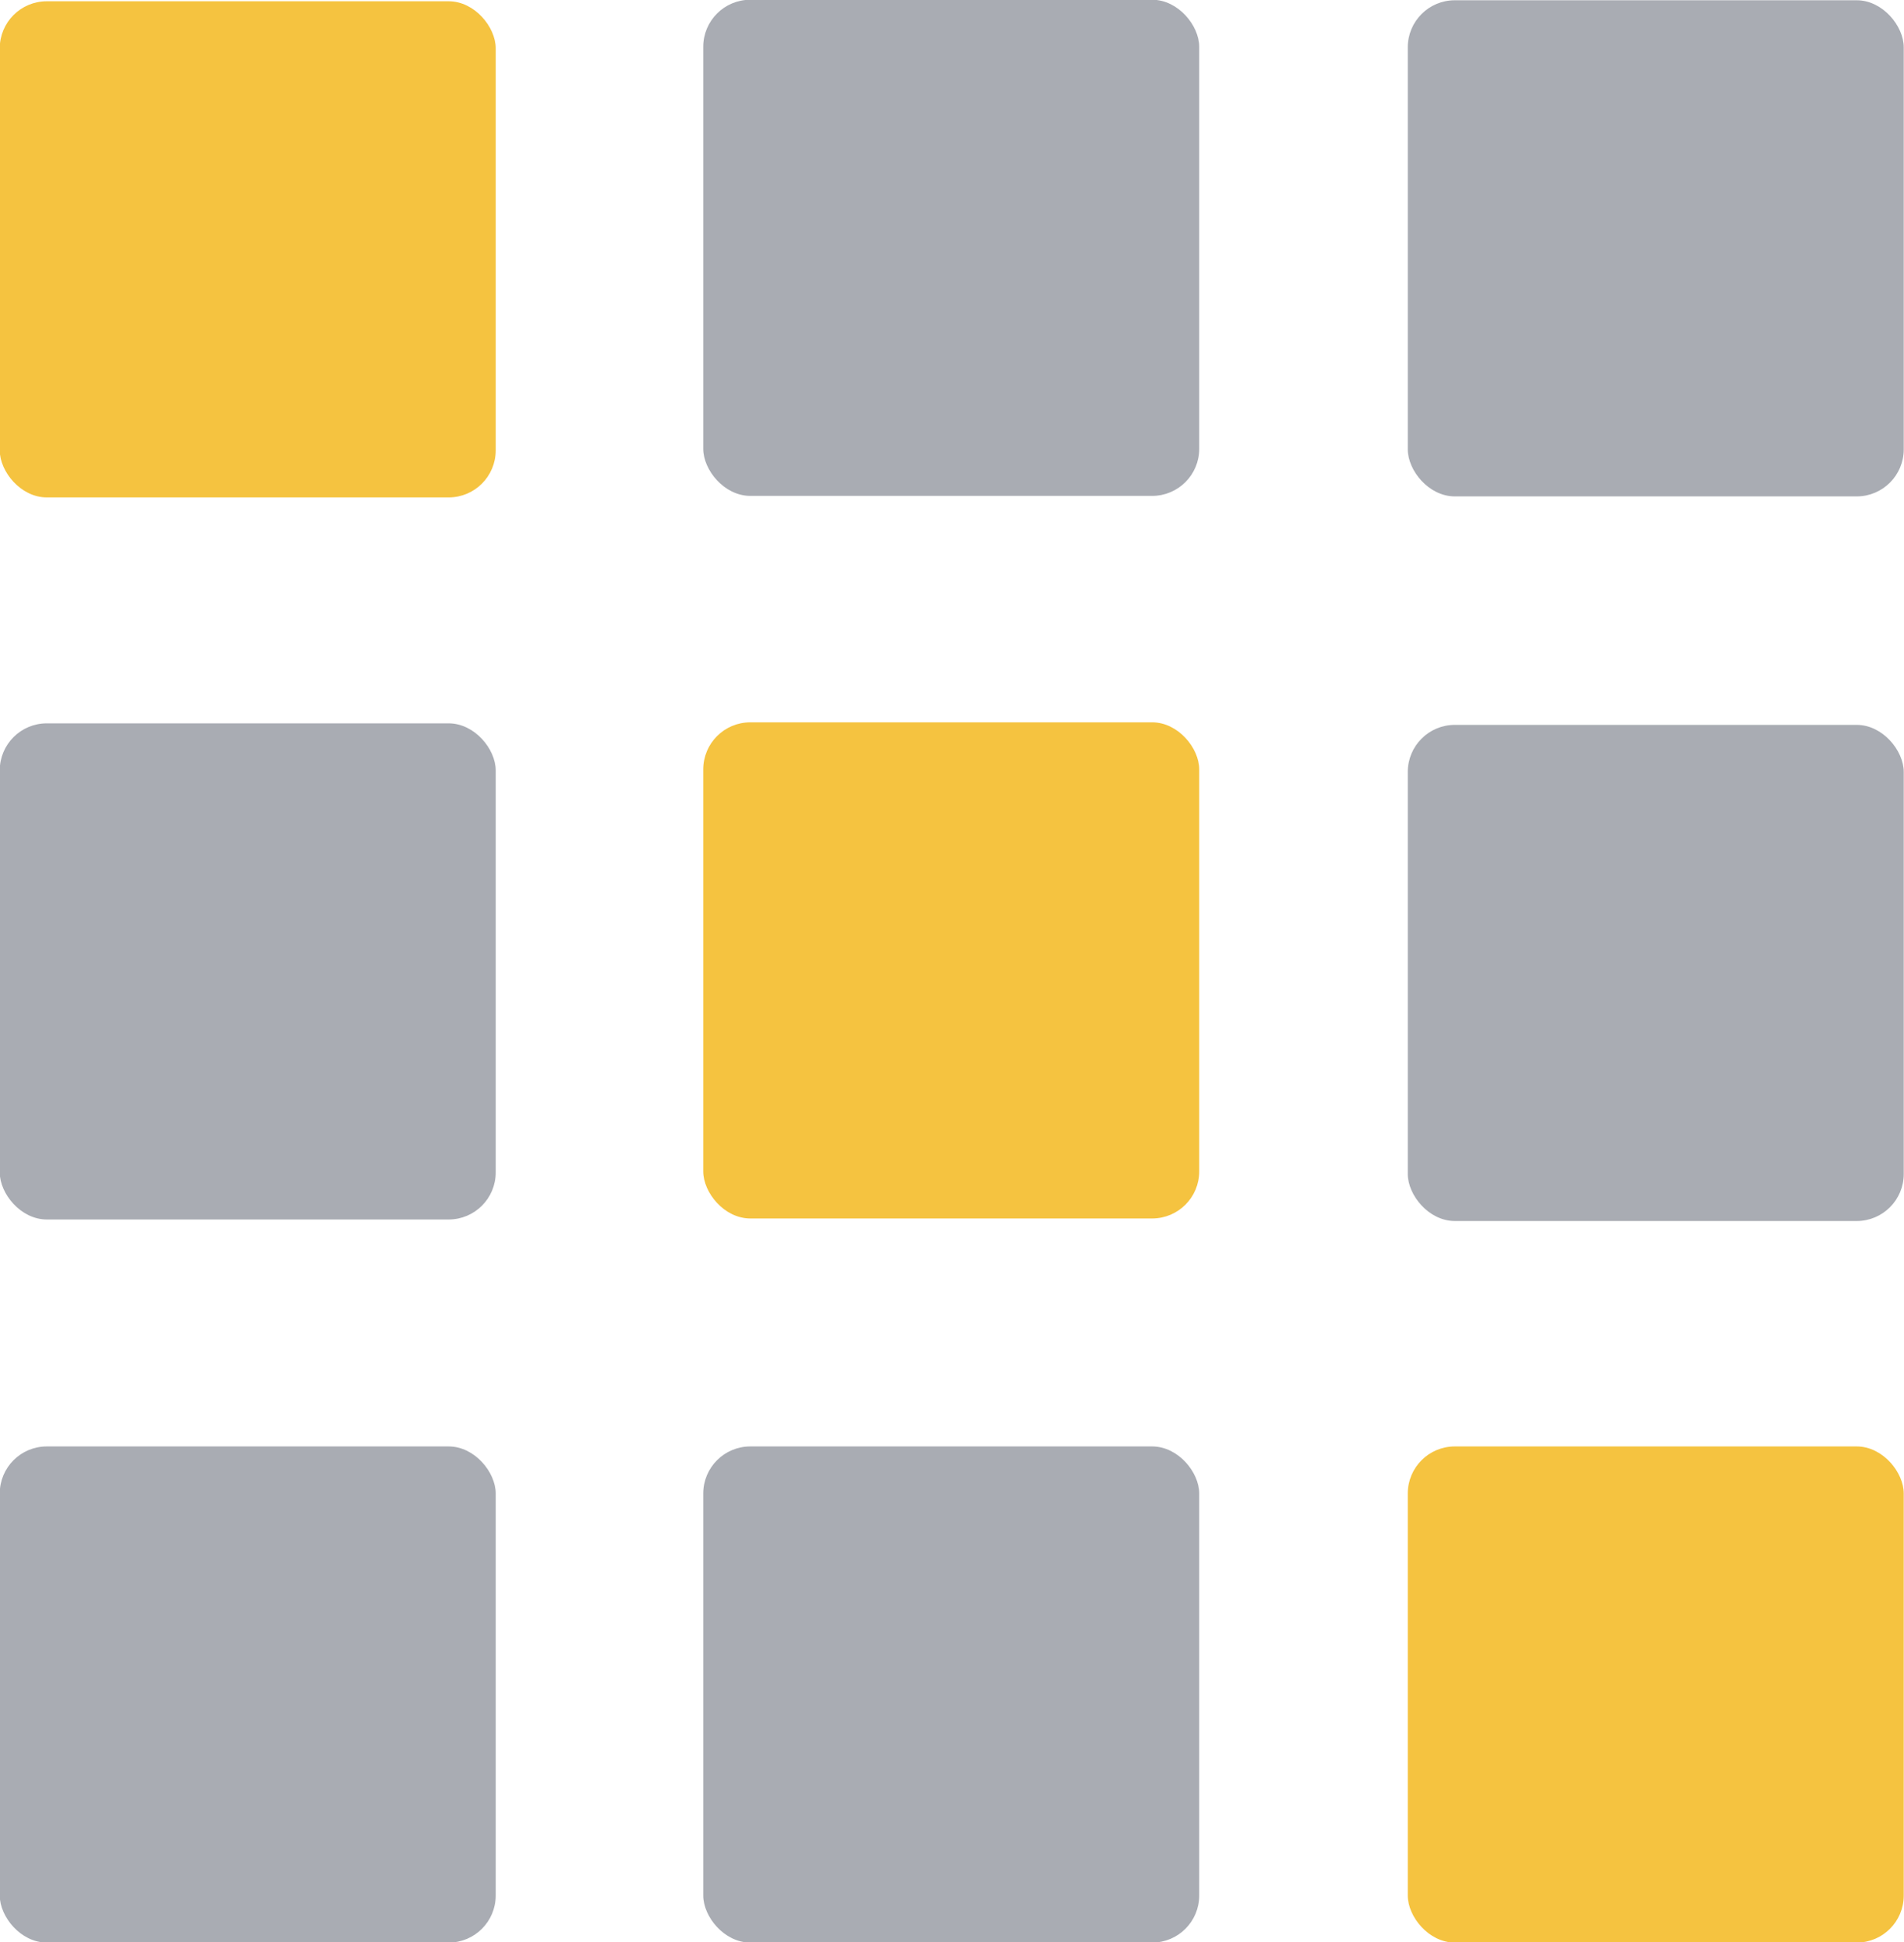 <svg xmlns="http://www.w3.org/2000/svg" viewBox="0 0 37.43 38.17"><defs><style>.cls-1{fill:#f5c340;stroke:#f5c340;}.cls-1,.cls-2{stroke-miterlimit:10;stroke-width:0.07px;}.cls-2{fill:#a9acb3;stroke:#a9acb3;}</style></defs><g id="Слой_2" data-name="Слой 2"><g id="Матрица-картинка"><g id="Матрица-картинка-2" data-name="Матрица-картинка"><g id="Матрица-картинка-3" data-name="Матрица-картинка"><rect class="cls-1" x="0.03" y="0.06" width="9.68" height="9.68" rx="0.89"/><rect class="cls-2" x="13.86" y="0.03" width="9.68" height="9.68" rx="0.89"/><rect class="cls-2" x="27.71" y="0.04" width="9.68" height="9.68" rx="0.89"/><rect class="cls-2" x="0.03" y="14.25" width="9.68" height="9.68" rx="0.89"/><rect class="cls-2" x="0.03" y="28.46" width="9.68" height="9.68" rx="0.89"/><rect class="cls-1" x="13.86" y="14.23" width="9.68" height="9.68" rx="0.89"/><rect class="cls-2" x="27.71" y="14.28" width="9.68" height="9.68" rx="0.89"/><rect class="cls-2" x="13.86" y="28.46" width="9.68" height="9.68" rx="0.89"/><rect class="cls-1" x="27.71" y="28.46" width="9.68" height="9.68" rx="0.89"/></g></g></g></g></svg>